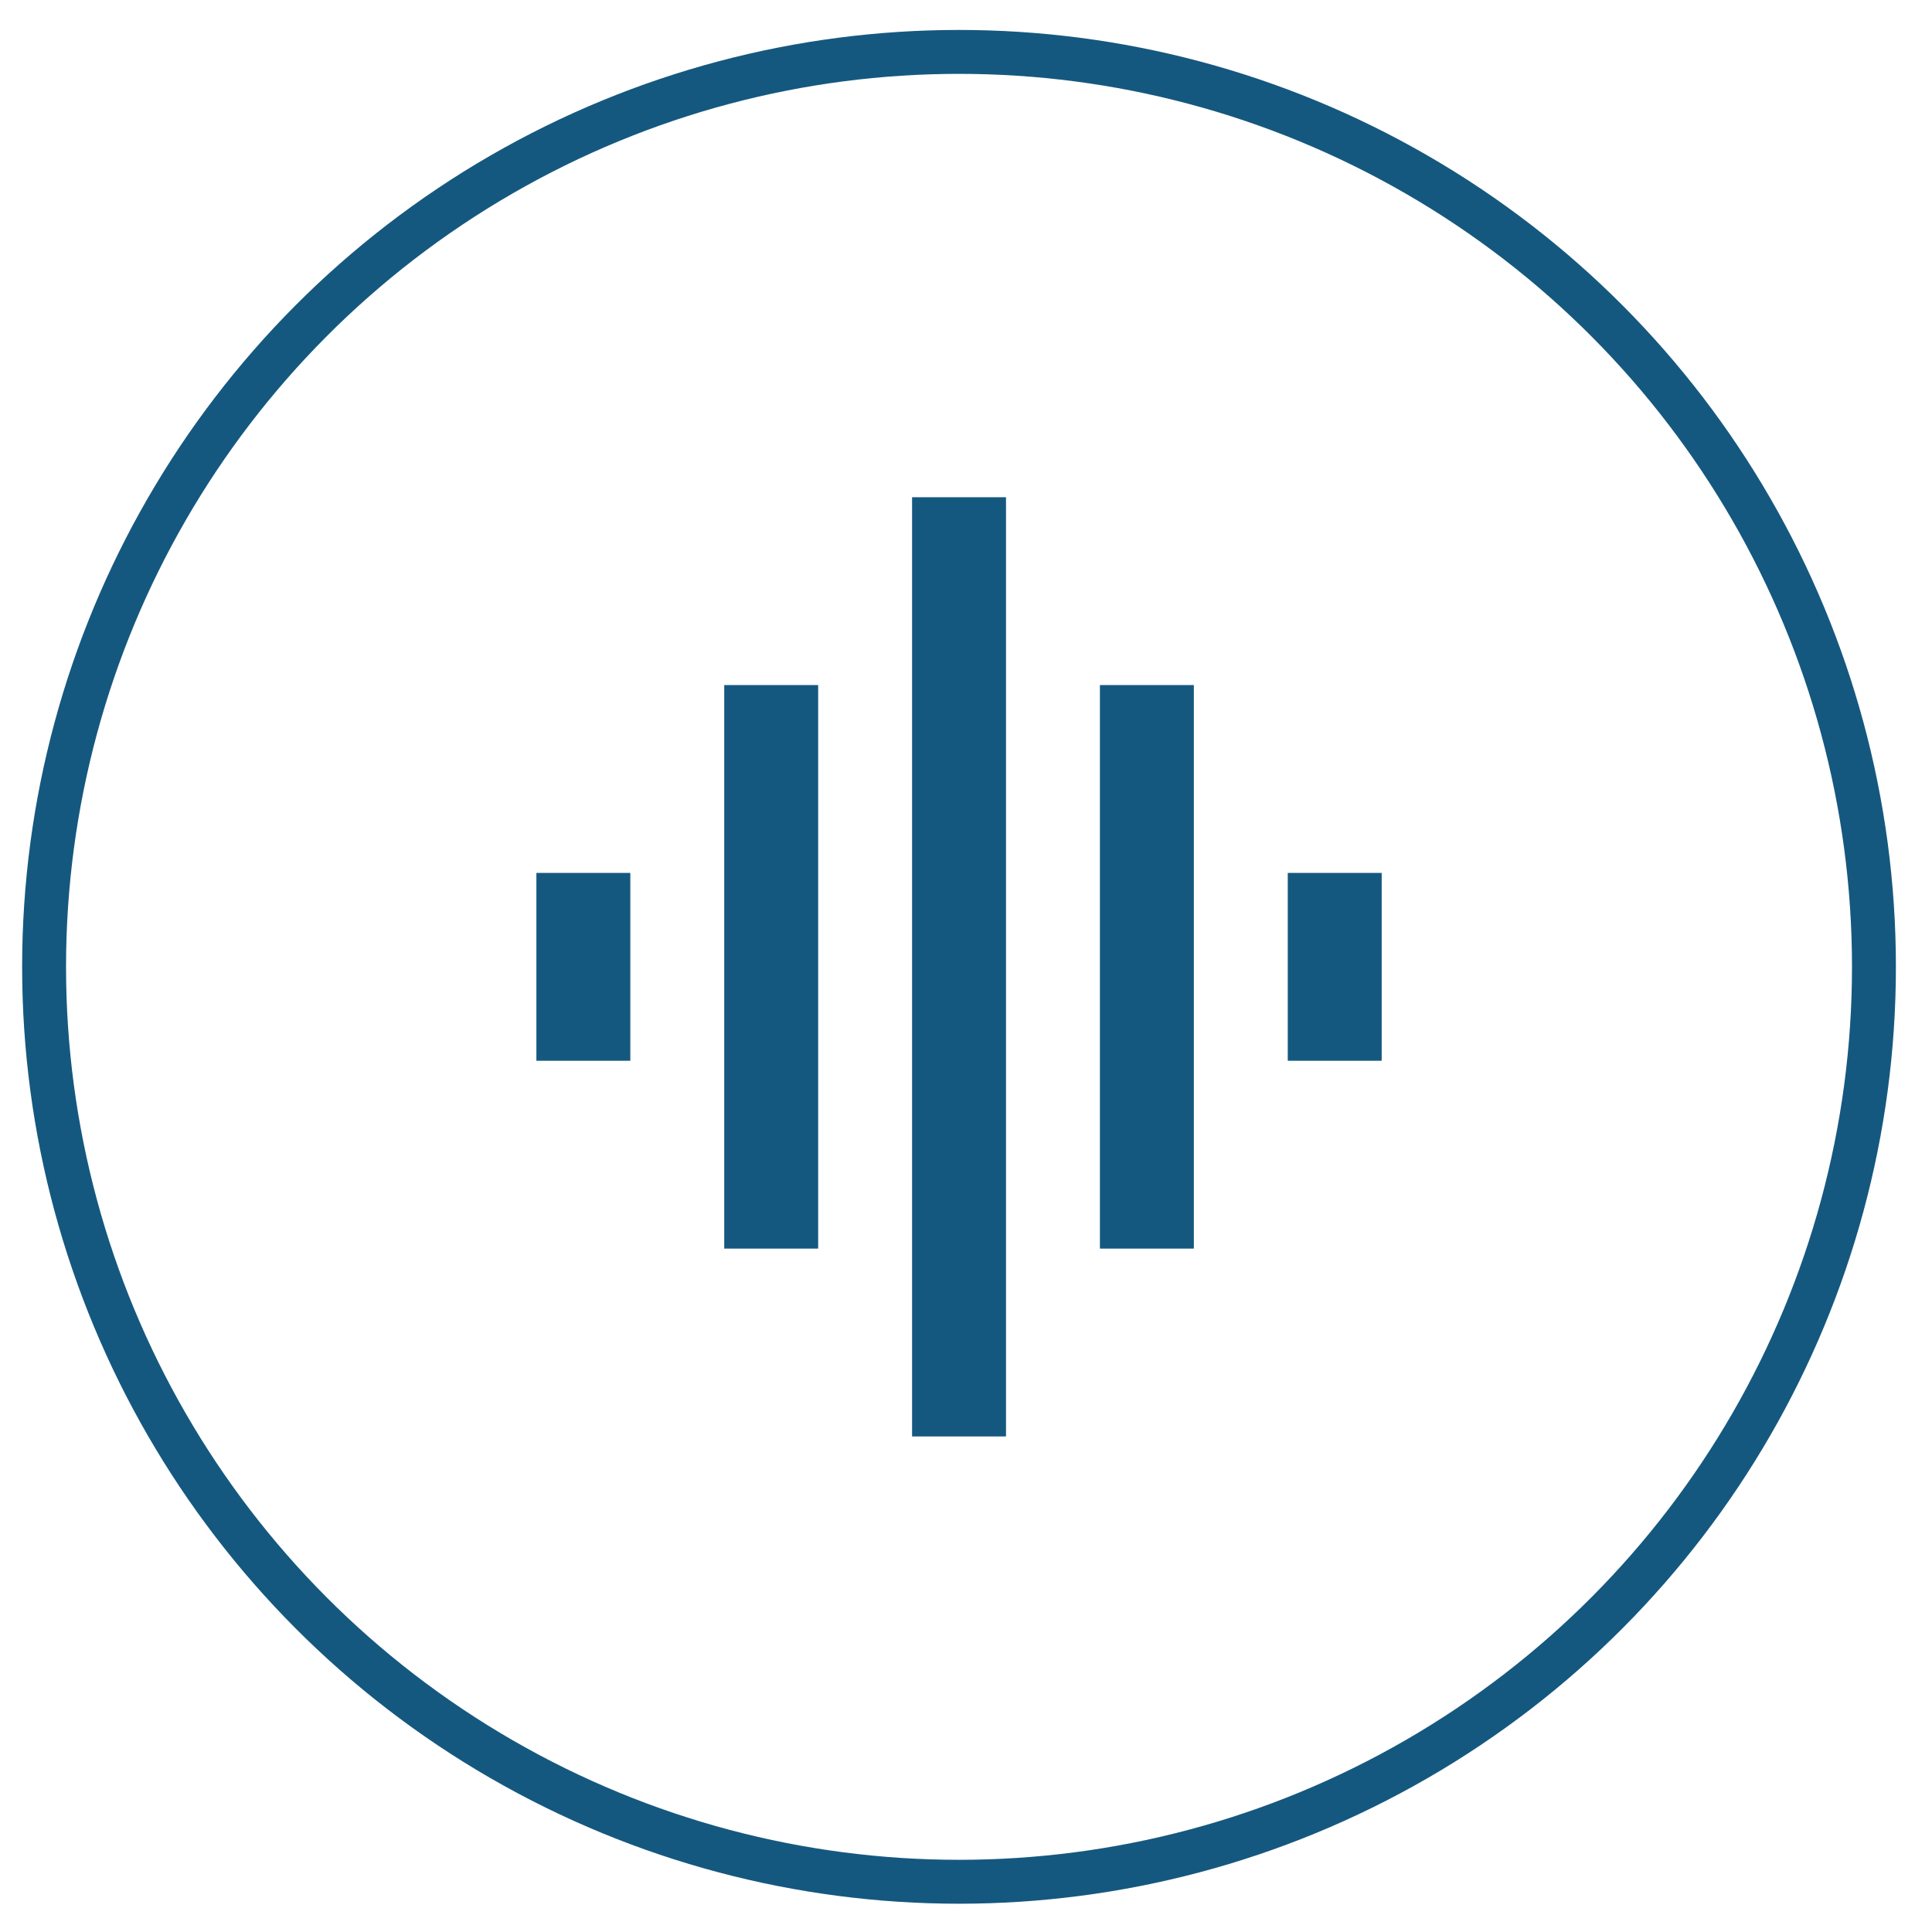 <svg width="44" height="44" viewBox="0 0 44 44" fill="none" xmlns="http://www.w3.org/2000/svg">
<path d="M16.494 28.436H18.633V15.602H16.494V28.436ZM20.772 32.714H22.911V11.324H20.772V32.714ZM12.216 24.158H14.355V19.88H12.216V24.158ZM25.05 28.436H27.189V15.602H25.05V28.436ZM29.328 19.88V24.158H31.467V19.88H29.328Z" fill="#15587F"/>
<circle cx="21.841" cy="22.019" r="20.837" stroke="#15587F"/>
</svg>
